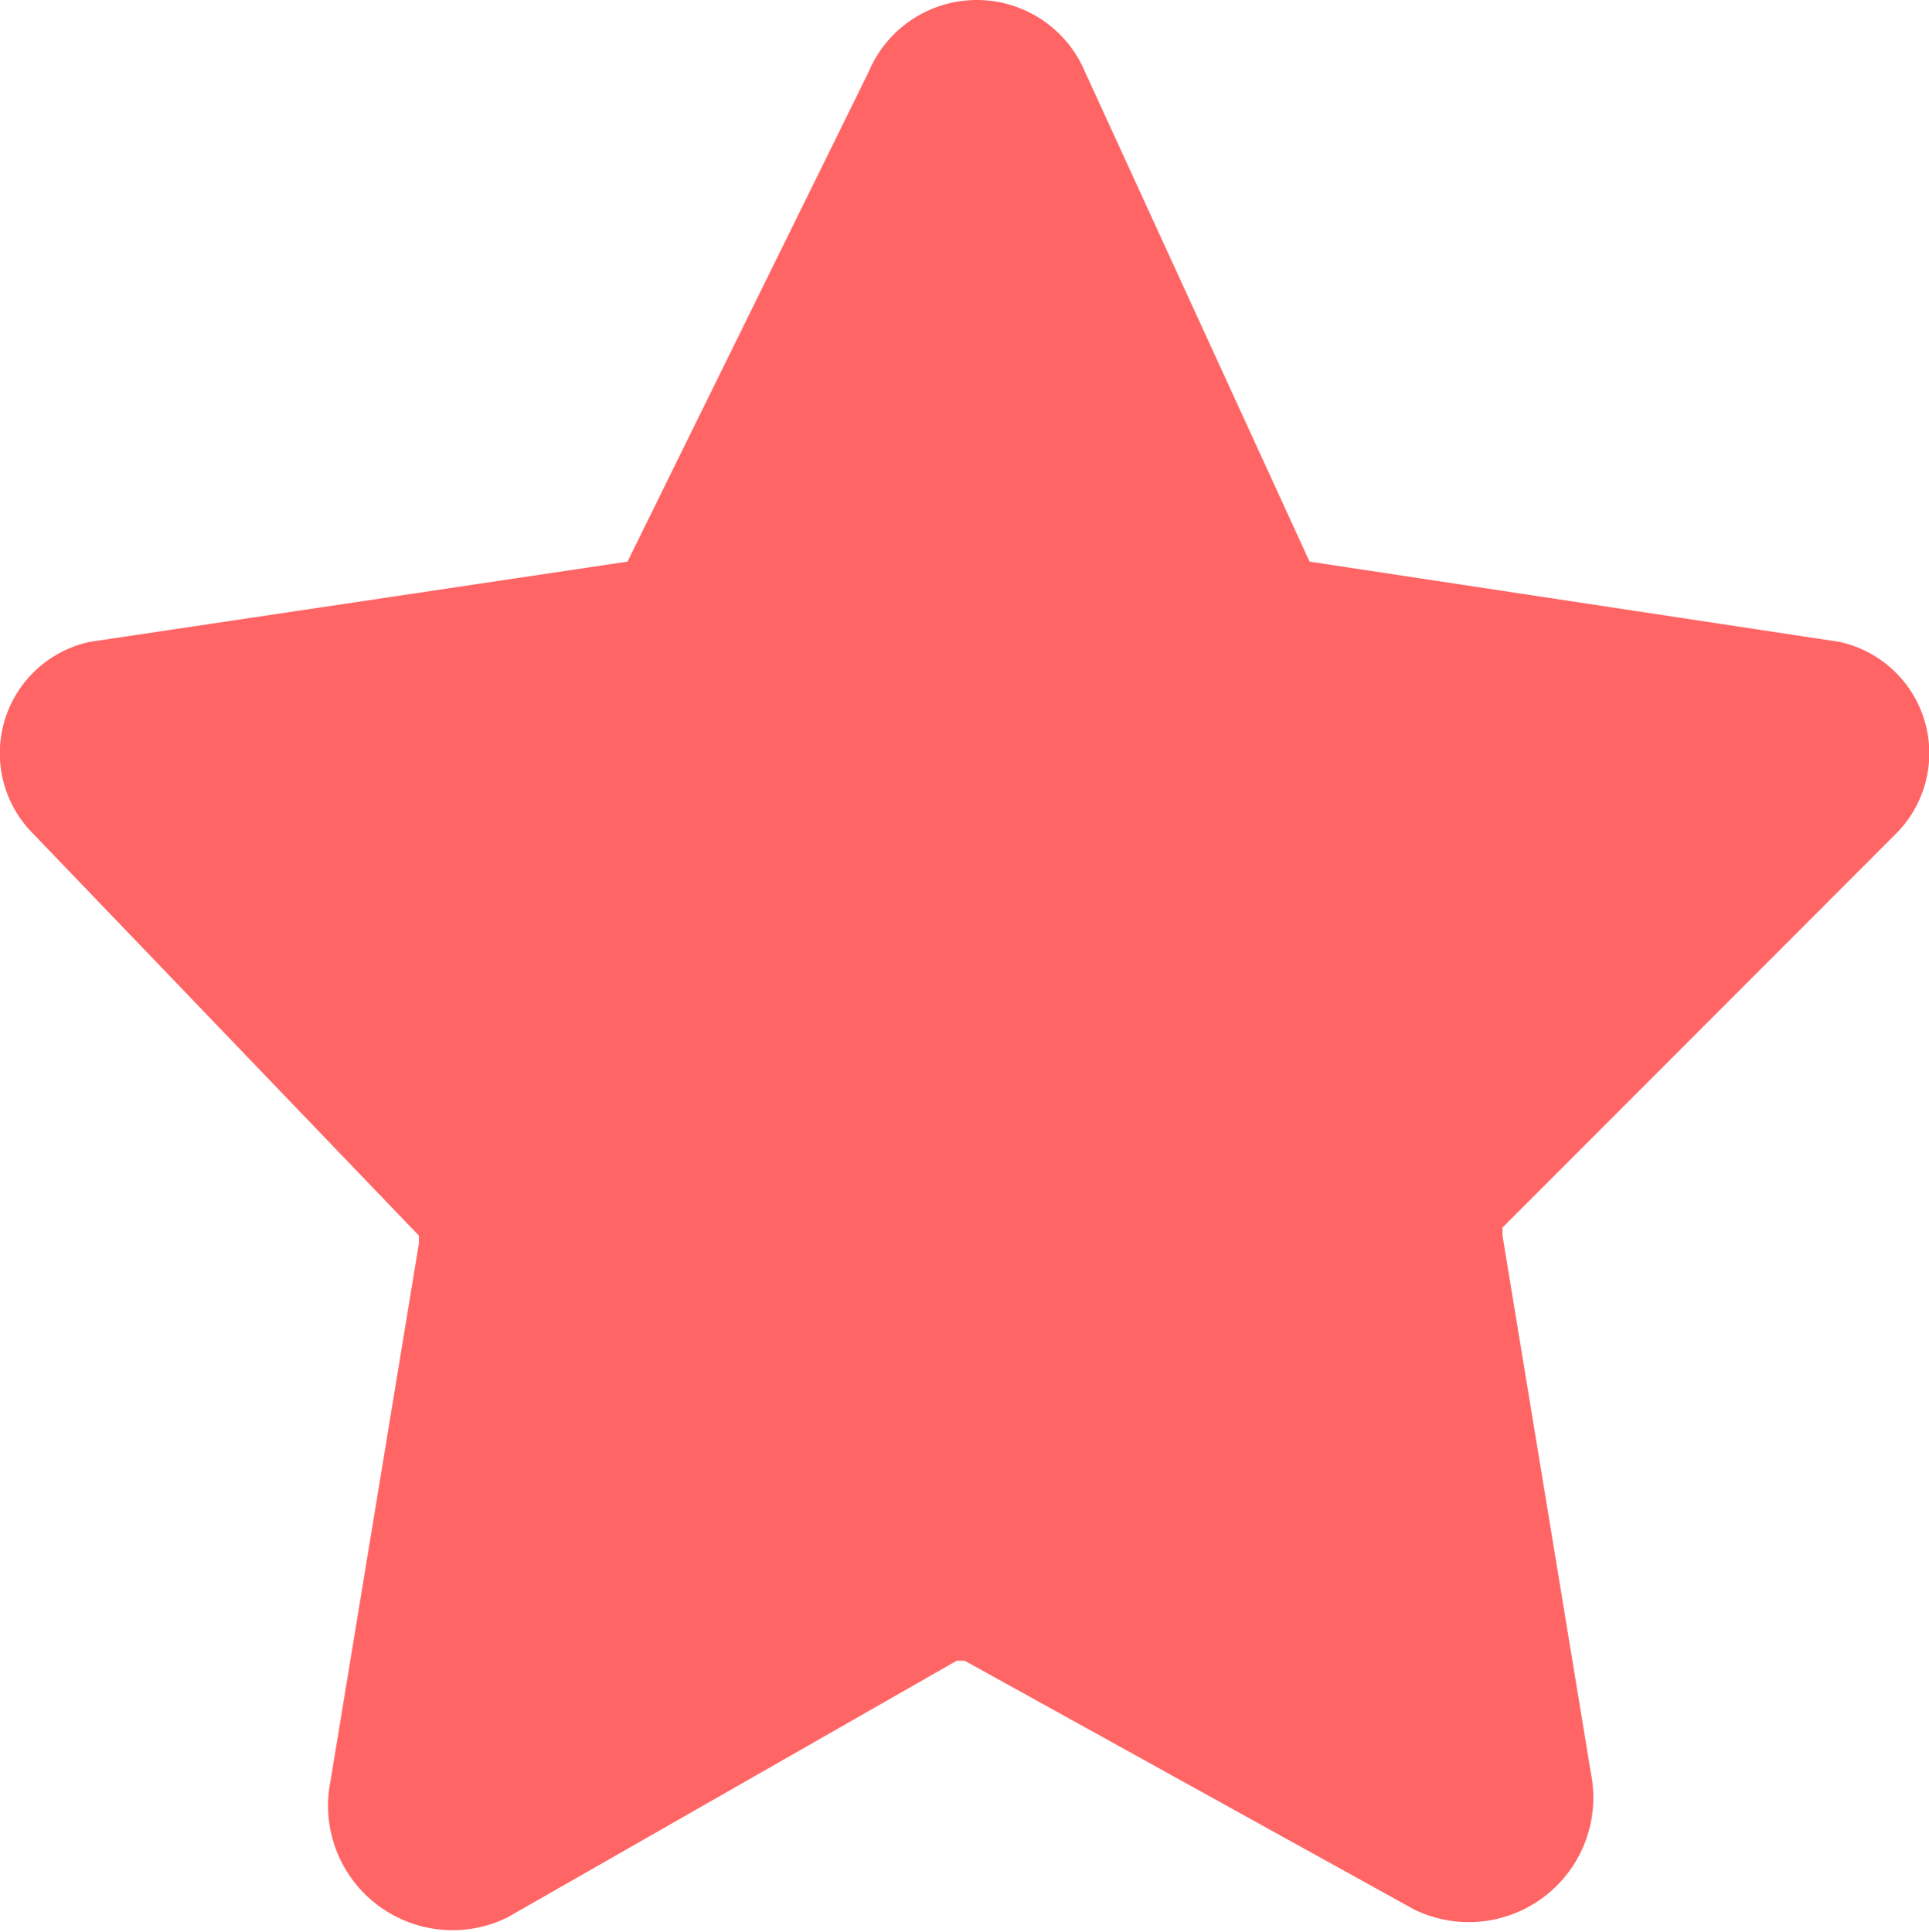 <svg xmlns="http://www.w3.org/2000/svg" width="17.458" height="17.485" viewBox="0 0 17.458 17.485">
  <g id="icon_star" transform="translate(-41.672 -229.01)">
    <path id="Path_362" data-name="Path 362" d="M17.132,7.552a1.031,1.031,0,0,0-.508-1.743l-4.793-.726h0L9.8.654a1.062,1.062,0,0,0-1.961,0L5.658,5.083h0L.793,5.809A1.031,1.031,0,0,0,.285,7.552L3.77,11.183v.073l-.8,4.865a1.127,1.127,0,0,0,1.6,1.234l4.067-2.324h.073l4.067,2.251a1.127,1.127,0,0,0,1.6-1.234l-.8-4.865V11.11Z" transform="translate(41.693 229.01)" fill="#ff6565"/>
  </g>
</svg>
